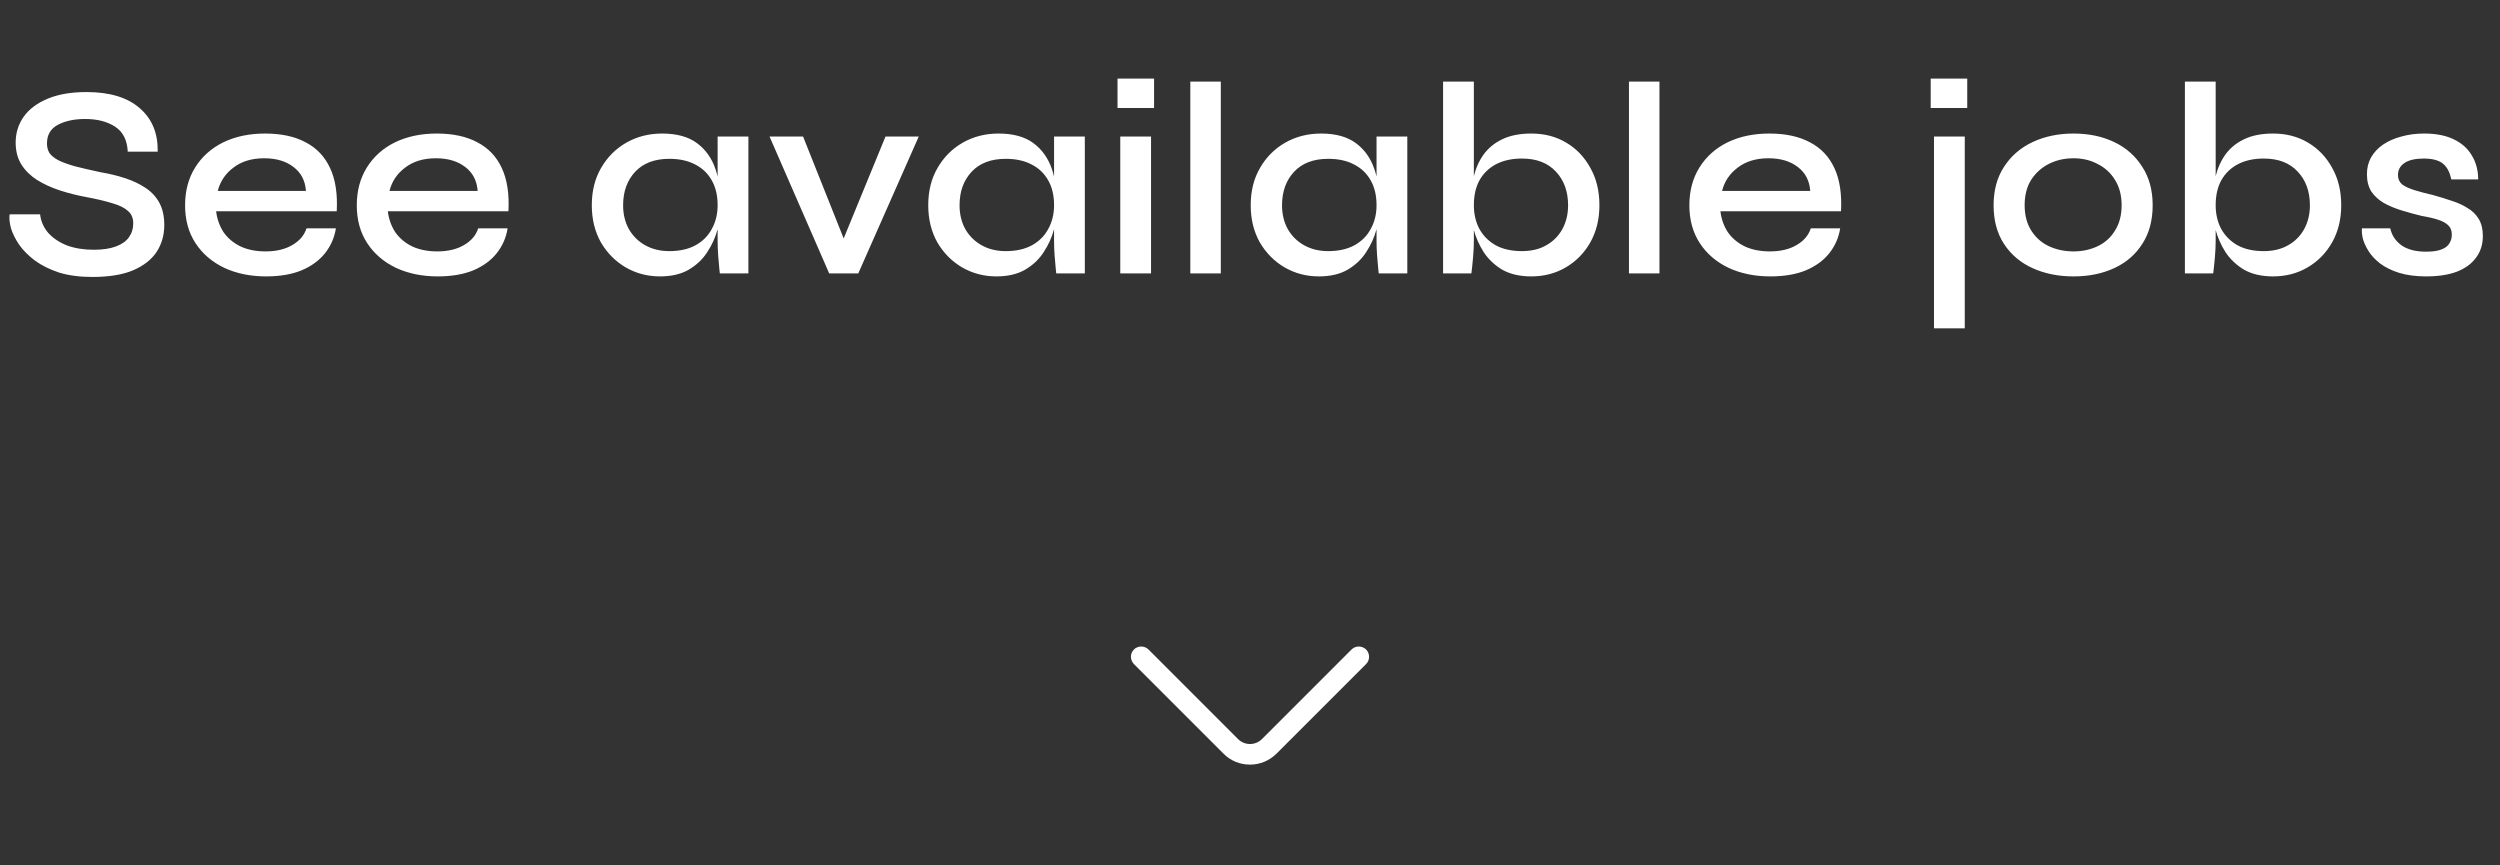 <svg width="182" height="63" viewBox="0 0 182 63" fill="none" xmlns="http://www.w3.org/2000/svg">
<rect x="0" y="0" width="182" height="63" fill="#333333" stroke="none"/>
<path d="M0.7 15.602H2.92C2.973 16.096 3.167 16.542 3.5 16.942C3.847 17.329 4.3 17.636 4.86 17.862C5.433 18.076 6.087 18.182 6.82 18.182C7.473 18.182 8.013 18.102 8.44 17.942C8.867 17.782 9.18 17.562 9.38 17.282C9.593 16.989 9.7 16.649 9.7 16.262C9.7 15.876 9.573 15.576 9.32 15.362C9.08 15.136 8.707 14.949 8.2 14.802C7.693 14.642 7.047 14.489 6.26 14.342C5.607 14.222 4.973 14.062 4.36 13.862C3.747 13.662 3.193 13.409 2.7 13.102C2.22 12.796 1.84 12.422 1.56 11.982C1.28 11.529 1.14 10.996 1.14 10.382C1.14 9.689 1.333 9.062 1.72 8.502C2.12 7.942 2.707 7.502 3.48 7.182C4.253 6.862 5.193 6.702 6.3 6.702C7.993 6.702 9.287 7.096 10.18 7.882C11.073 8.656 11.507 9.709 11.48 11.042H9.3C9.26 10.202 8.953 9.596 8.38 9.222C7.807 8.849 7.08 8.662 6.2 8.662C5.413 8.662 4.753 8.802 4.22 9.082C3.687 9.362 3.42 9.816 3.42 10.442C3.42 10.709 3.48 10.942 3.6 11.142C3.733 11.329 3.947 11.502 4.24 11.662C4.533 11.809 4.933 11.956 5.44 12.102C5.96 12.236 6.593 12.382 7.34 12.542C7.98 12.649 8.58 12.796 9.14 12.982C9.7 13.169 10.187 13.402 10.6 13.682C11.027 13.962 11.36 14.322 11.6 14.762C11.84 15.202 11.96 15.742 11.96 16.382C11.96 17.116 11.773 17.769 11.4 18.342C11.027 18.902 10.453 19.349 9.68 19.682C8.92 20.002 7.933 20.162 6.72 20.162C5.8 20.162 4.993 20.056 4.3 19.842C3.62 19.616 3.04 19.329 2.56 18.982C2.08 18.622 1.693 18.236 1.4 17.822C1.12 17.409 0.92 17.009 0.8 16.622C0.693 16.222 0.66 15.882 0.7 15.602ZM22.314 16.622H24.454C24.347 17.302 24.081 17.909 23.654 18.442C23.241 18.962 22.674 19.376 21.954 19.682C21.234 19.976 20.374 20.122 19.374 20.122C18.241 20.122 17.227 19.916 16.334 19.502C15.441 19.076 14.741 18.476 14.234 17.702C13.727 16.929 13.474 16.009 13.474 14.942C13.474 13.889 13.721 12.969 14.214 12.182C14.707 11.396 15.387 10.789 16.254 10.362C17.134 9.936 18.147 9.722 19.294 9.722C20.481 9.722 21.467 9.936 22.254 10.362C23.054 10.776 23.647 11.402 24.034 12.242C24.421 13.069 24.581 14.116 24.514 15.382H15.734C15.801 15.942 15.981 16.449 16.274 16.902C16.581 17.342 16.994 17.689 17.514 17.942C18.034 18.182 18.641 18.302 19.334 18.302C20.107 18.302 20.754 18.149 21.274 17.842C21.807 17.536 22.154 17.129 22.314 16.622ZM19.234 11.522C18.327 11.522 17.581 11.749 16.994 12.202C16.407 12.642 16.027 13.209 15.854 13.902H22.274C22.221 13.156 21.921 12.576 21.374 12.162C20.827 11.736 20.114 11.522 19.234 11.522ZM34.814 16.622H36.954C36.847 17.302 36.581 17.909 36.154 18.442C35.741 18.962 35.174 19.376 34.454 19.682C33.734 19.976 32.874 20.122 31.874 20.122C30.741 20.122 29.727 19.916 28.834 19.502C27.941 19.076 27.241 18.476 26.734 17.702C26.227 16.929 25.974 16.009 25.974 14.942C25.974 13.889 26.221 12.969 26.714 12.182C27.207 11.396 27.887 10.789 28.754 10.362C29.634 9.936 30.647 9.722 31.794 9.722C32.981 9.722 33.967 9.936 34.754 10.362C35.554 10.776 36.147 11.402 36.534 12.242C36.921 13.069 37.081 14.116 37.014 15.382H28.234C28.301 15.942 28.481 16.449 28.774 16.902C29.081 17.342 29.494 17.689 30.014 17.942C30.534 18.182 31.141 18.302 31.834 18.302C32.607 18.302 33.254 18.149 33.774 17.842C34.307 17.536 34.654 17.129 34.814 16.622ZM31.734 11.522C30.827 11.522 30.081 11.749 29.494 12.202C28.907 12.642 28.527 13.209 28.354 13.902H34.774C34.721 13.156 34.421 12.576 33.874 12.162C33.327 11.736 32.614 11.522 31.734 11.522ZM48.043 20.122C47.137 20.122 46.303 19.902 45.543 19.462C44.797 19.022 44.197 18.416 43.743 17.642C43.303 16.856 43.083 15.956 43.083 14.942C43.083 13.902 43.31 12.996 43.763 12.222C44.217 11.436 44.83 10.822 45.603 10.382C46.377 9.942 47.243 9.722 48.203 9.722C49.27 9.722 50.117 9.956 50.743 10.422C51.37 10.889 51.817 11.516 52.083 12.302C52.35 13.089 52.483 13.969 52.483 14.942C52.483 15.489 52.403 16.069 52.243 16.682C52.083 17.282 51.83 17.842 51.483 18.362C51.15 18.882 50.697 19.309 50.123 19.642C49.563 19.962 48.87 20.122 48.043 20.122ZM48.723 18.282C49.47 18.282 50.103 18.142 50.623 17.862C51.157 17.569 51.557 17.169 51.823 16.662C52.103 16.156 52.243 15.582 52.243 14.942C52.243 14.236 52.103 13.636 51.823 13.142C51.543 12.636 51.143 12.249 50.623 11.982C50.103 11.702 49.47 11.562 48.723 11.562C47.657 11.562 46.83 11.876 46.243 12.502C45.657 13.129 45.363 13.942 45.363 14.942C45.363 15.596 45.503 16.176 45.783 16.682C46.077 17.189 46.477 17.582 46.983 17.862C47.49 18.142 48.07 18.282 48.723 18.282ZM52.243 9.942H54.483V19.902H52.403C52.403 19.902 52.39 19.776 52.363 19.522C52.337 19.269 52.31 18.962 52.283 18.602C52.257 18.229 52.243 17.876 52.243 17.542V9.942ZM61.804 18.322H61.024L64.464 9.942H66.884L62.484 19.902H60.364L56.024 9.942H58.464L61.804 18.322ZM72.535 20.122C71.629 20.122 70.796 19.902 70.035 19.462C69.289 19.022 68.689 18.416 68.236 17.642C67.796 16.856 67.576 15.956 67.576 14.942C67.576 13.902 67.802 12.996 68.255 12.222C68.709 11.436 69.322 10.822 70.096 10.382C70.869 9.942 71.736 9.722 72.695 9.722C73.762 9.722 74.609 9.956 75.236 10.422C75.862 10.889 76.309 11.516 76.576 12.302C76.842 13.089 76.975 13.969 76.975 14.942C76.975 15.489 76.895 16.069 76.736 16.682C76.576 17.282 76.322 17.842 75.975 18.362C75.642 18.882 75.189 19.309 74.615 19.642C74.055 19.962 73.362 20.122 72.535 20.122ZM73.216 18.282C73.962 18.282 74.596 18.142 75.115 17.862C75.649 17.569 76.049 17.169 76.316 16.662C76.596 16.156 76.736 15.582 76.736 14.942C76.736 14.236 76.596 13.636 76.316 13.142C76.035 12.636 75.635 12.249 75.115 11.982C74.596 11.702 73.962 11.562 73.216 11.562C72.149 11.562 71.322 11.876 70.736 12.502C70.149 13.129 69.856 13.942 69.856 14.942C69.856 15.596 69.996 16.176 70.275 16.682C70.569 17.189 70.969 17.582 71.475 17.862C71.982 18.142 72.562 18.282 73.216 18.282ZM76.736 9.942H78.975V19.902H76.895C76.895 19.902 76.882 19.776 76.856 19.522C76.829 19.269 76.802 18.962 76.775 18.602C76.749 18.229 76.736 17.876 76.736 17.542V9.942ZM84.016 5.722V7.862H81.356V5.722H84.016ZM81.556 9.942H83.796V19.902H81.556V9.942ZM86.655 5.942H88.875V19.902H86.655V5.942ZM96.012 20.122C95.105 20.122 94.272 19.902 93.512 19.462C92.765 19.022 92.165 18.416 91.712 17.642C91.272 16.856 91.052 15.956 91.052 14.942C91.052 13.902 91.279 12.996 91.732 12.222C92.185 11.436 92.799 10.822 93.572 10.382C94.345 9.942 95.212 9.722 96.172 9.722C97.239 9.722 98.085 9.956 98.712 10.422C99.339 10.889 99.785 11.516 100.052 12.302C100.319 13.089 100.452 13.969 100.452 14.942C100.452 15.489 100.372 16.069 100.212 16.682C100.052 17.282 99.799 17.842 99.452 18.362C99.119 18.882 98.665 19.309 98.092 19.642C97.532 19.962 96.839 20.122 96.012 20.122ZM96.692 18.282C97.439 18.282 98.072 18.142 98.592 17.862C99.125 17.569 99.525 17.169 99.792 16.662C100.072 16.156 100.212 15.582 100.212 14.942C100.212 14.236 100.072 13.636 99.792 13.142C99.512 12.636 99.112 12.249 98.592 11.982C98.072 11.702 97.439 11.562 96.692 11.562C95.625 11.562 94.799 11.876 94.212 12.502C93.625 13.129 93.332 13.942 93.332 14.942C93.332 15.596 93.472 16.176 93.752 16.682C94.045 17.189 94.445 17.582 94.952 17.862C95.459 18.142 96.039 18.282 96.692 18.282ZM100.212 9.942H102.452V19.902H100.372C100.372 19.902 100.359 19.776 100.332 19.522C100.305 19.269 100.279 18.962 100.252 18.602C100.225 18.229 100.212 17.876 100.212 17.542V9.942ZM111.477 20.122C110.65 20.122 109.95 19.962 109.377 19.642C108.817 19.309 108.364 18.882 108.017 18.362C107.684 17.842 107.437 17.282 107.277 16.682C107.13 16.069 107.057 15.489 107.057 14.942C107.057 14.209 107.13 13.529 107.277 12.902C107.424 12.276 107.664 11.729 107.997 11.262C108.344 10.782 108.797 10.409 109.357 10.142C109.93 9.862 110.637 9.722 111.477 9.722C112.437 9.722 113.284 9.942 114.017 10.382C114.764 10.822 115.35 11.436 115.777 12.222C116.217 12.996 116.437 13.902 116.437 14.942C116.437 15.956 116.217 16.856 115.777 17.642C115.337 18.416 114.744 19.022 113.997 19.462C113.25 19.902 112.41 20.122 111.477 20.122ZM110.797 18.282C111.477 18.282 112.064 18.142 112.557 17.862C113.064 17.582 113.457 17.189 113.737 16.682C114.017 16.176 114.157 15.596 114.157 14.942C114.157 13.942 113.864 13.129 113.277 12.502C112.69 11.862 111.864 11.542 110.797 11.542C110.064 11.542 109.43 11.682 108.897 11.962C108.377 12.242 107.977 12.636 107.697 13.142C107.43 13.636 107.297 14.236 107.297 14.942C107.297 15.582 107.43 16.156 107.697 16.662C107.977 17.169 108.377 17.569 108.897 17.862C109.417 18.142 110.05 18.282 110.797 18.282ZM107.297 5.942V17.542C107.297 17.902 107.277 18.309 107.237 18.762C107.197 19.216 107.157 19.596 107.117 19.902H105.057V5.942H107.297ZM118.588 5.942H120.808V19.902H118.588V5.942ZM131.826 16.622H133.966C133.859 17.302 133.592 17.909 133.166 18.442C132.752 18.962 132.186 19.376 131.466 19.682C130.746 19.976 129.886 20.122 128.886 20.122C127.752 20.122 126.739 19.916 125.846 19.502C124.952 19.076 124.252 18.476 123.746 17.702C123.239 16.929 122.986 16.009 122.986 14.942C122.986 13.889 123.232 12.969 123.726 12.182C124.219 11.396 124.899 10.789 125.766 10.362C126.646 9.936 127.659 9.722 128.806 9.722C129.992 9.722 130.979 9.936 131.766 10.362C132.566 10.776 133.159 11.402 133.546 12.242C133.932 13.069 134.092 14.116 134.026 15.382H125.246C125.312 15.942 125.492 16.449 125.786 16.902C126.092 17.342 126.506 17.689 127.026 17.942C127.546 18.182 128.152 18.302 128.846 18.302C129.619 18.302 130.266 18.149 130.786 17.842C131.319 17.536 131.666 17.129 131.826 16.622ZM128.746 11.522C127.839 11.522 127.092 11.749 126.506 12.202C125.919 12.642 125.539 13.209 125.366 13.902H131.786C131.732 13.156 131.432 12.576 130.886 12.162C130.339 11.736 129.626 11.522 128.746 11.522ZM140.795 9.942H143.035V23.902H140.795V9.942ZM143.215 5.722V7.862H140.555V5.722H143.215ZM150.954 20.122C149.847 20.122 148.854 19.922 147.974 19.522C147.094 19.122 146.401 18.536 145.894 17.762C145.387 16.989 145.134 16.049 145.134 14.942C145.134 13.849 145.387 12.916 145.894 12.142C146.401 11.356 147.094 10.756 147.974 10.342C148.854 9.929 149.847 9.722 150.954 9.722C152.061 9.722 153.047 9.929 153.914 10.342C154.781 10.756 155.461 11.356 155.954 12.142C156.461 12.916 156.714 13.849 156.714 14.942C156.714 16.049 156.461 16.989 155.954 17.762C155.461 18.536 154.781 19.122 153.914 19.522C153.047 19.922 152.061 20.122 150.954 20.122ZM150.954 18.302C151.594 18.302 152.181 18.176 152.714 17.922C153.247 17.669 153.667 17.289 153.974 16.782C154.294 16.276 154.454 15.662 154.454 14.942C154.454 14.222 154.294 13.609 153.974 13.102C153.667 12.596 153.247 12.209 152.714 11.942C152.194 11.662 151.607 11.522 150.954 11.522C150.301 11.522 149.707 11.656 149.174 11.922C148.641 12.189 148.207 12.576 147.874 13.082C147.554 13.589 147.394 14.209 147.394 14.942C147.394 15.662 147.554 16.276 147.874 16.782C148.194 17.289 148.621 17.669 149.154 17.922C149.701 18.176 150.301 18.302 150.954 18.302ZM165.481 20.122C164.654 20.122 163.954 19.962 163.381 19.642C162.821 19.309 162.368 18.882 162.021 18.362C161.688 17.842 161.441 17.282 161.281 16.682C161.134 16.069 161.061 15.489 161.061 14.942C161.061 14.209 161.134 13.529 161.281 12.902C161.428 12.276 161.668 11.729 162.001 11.262C162.348 10.782 162.801 10.409 163.361 10.142C163.934 9.862 164.641 9.722 165.481 9.722C166.441 9.722 167.288 9.942 168.021 10.382C168.768 10.822 169.354 11.436 169.781 12.222C170.221 12.996 170.441 13.902 170.441 14.942C170.441 15.956 170.221 16.856 169.781 17.642C169.341 18.416 168.748 19.022 168.001 19.462C167.254 19.902 166.414 20.122 165.481 20.122ZM164.801 18.282C165.481 18.282 166.068 18.142 166.561 17.862C167.068 17.582 167.461 17.189 167.741 16.682C168.021 16.176 168.161 15.596 168.161 14.942C168.161 13.942 167.868 13.129 167.281 12.502C166.694 11.862 165.868 11.542 164.801 11.542C164.068 11.542 163.434 11.682 162.901 11.962C162.381 12.242 161.981 12.636 161.701 13.142C161.434 13.636 161.301 14.236 161.301 14.942C161.301 15.582 161.434 16.156 161.701 16.662C161.981 17.169 162.381 17.569 162.901 17.862C163.421 18.142 164.054 18.282 164.801 18.282ZM161.301 5.942V17.542C161.301 17.902 161.281 18.309 161.241 18.762C161.201 19.216 161.161 19.596 161.121 19.902H159.061V5.942H161.301ZM171.952 16.622H174.012C174.119 17.129 174.392 17.542 174.832 17.862C175.272 18.169 175.866 18.322 176.612 18.322C177.092 18.322 177.466 18.269 177.732 18.162C178.012 18.056 178.206 17.909 178.312 17.722C178.432 17.536 178.492 17.322 178.492 17.082C178.492 16.789 178.406 16.562 178.232 16.402C178.072 16.242 177.832 16.109 177.512 16.002C177.192 15.896 176.792 15.802 176.312 15.722C175.819 15.602 175.332 15.469 174.852 15.322C174.372 15.176 173.939 14.996 173.552 14.782C173.166 14.556 172.859 14.276 172.632 13.942C172.419 13.596 172.312 13.176 172.312 12.682C172.312 12.229 172.412 11.822 172.612 11.462C172.826 11.089 173.119 10.776 173.492 10.522C173.866 10.269 174.306 10.076 174.812 9.942C175.319 9.796 175.872 9.722 176.472 9.722C177.339 9.722 178.059 9.862 178.632 10.142C179.219 10.422 179.659 10.816 179.952 11.322C180.259 11.829 180.412 12.409 180.412 13.062H178.452C178.346 12.529 178.139 12.142 177.832 11.902C177.526 11.662 177.066 11.542 176.452 11.542C175.839 11.542 175.372 11.649 175.052 11.862C174.732 12.076 174.572 12.369 174.572 12.742C174.572 13.022 174.672 13.249 174.872 13.422C175.086 13.582 175.386 13.722 175.772 13.842C176.159 13.962 176.612 14.082 177.132 14.202C177.612 14.336 178.066 14.476 178.492 14.622C178.919 14.756 179.299 14.929 179.632 15.142C179.979 15.342 180.252 15.609 180.452 15.942C180.652 16.276 180.752 16.689 180.752 17.182C180.752 17.796 180.586 18.322 180.252 18.762C179.932 19.202 179.466 19.542 178.852 19.782C178.239 20.009 177.499 20.122 176.632 20.122C175.872 20.122 175.212 20.036 174.652 19.862C174.106 19.689 173.646 19.462 173.272 19.182C172.912 18.902 172.632 18.602 172.432 18.282C172.232 17.962 172.092 17.656 172.012 17.362C171.946 17.069 171.926 16.822 171.952 16.622Z" fill="white"/>
<path d="M82.331 47.814C82.331 47.624 82.4 47.434 82.55 47.284C82.841 46.994 83.32 46.994 83.611 47.284L90.13 53.804C90.611 54.284 91.391 54.284 91.871 53.804L98.391 47.284C98.68 46.994 99.16 46.994 99.451 47.284C99.74 47.574 99.74 48.054 99.451 48.344L92.93 54.864C92.421 55.374 91.731 55.664 91.001 55.664C90.27 55.664 89.581 55.384 89.07 54.864L82.55 48.344C82.41 48.194 82.331 48.004 82.331 47.814Z" fill="white"/>
</svg>

